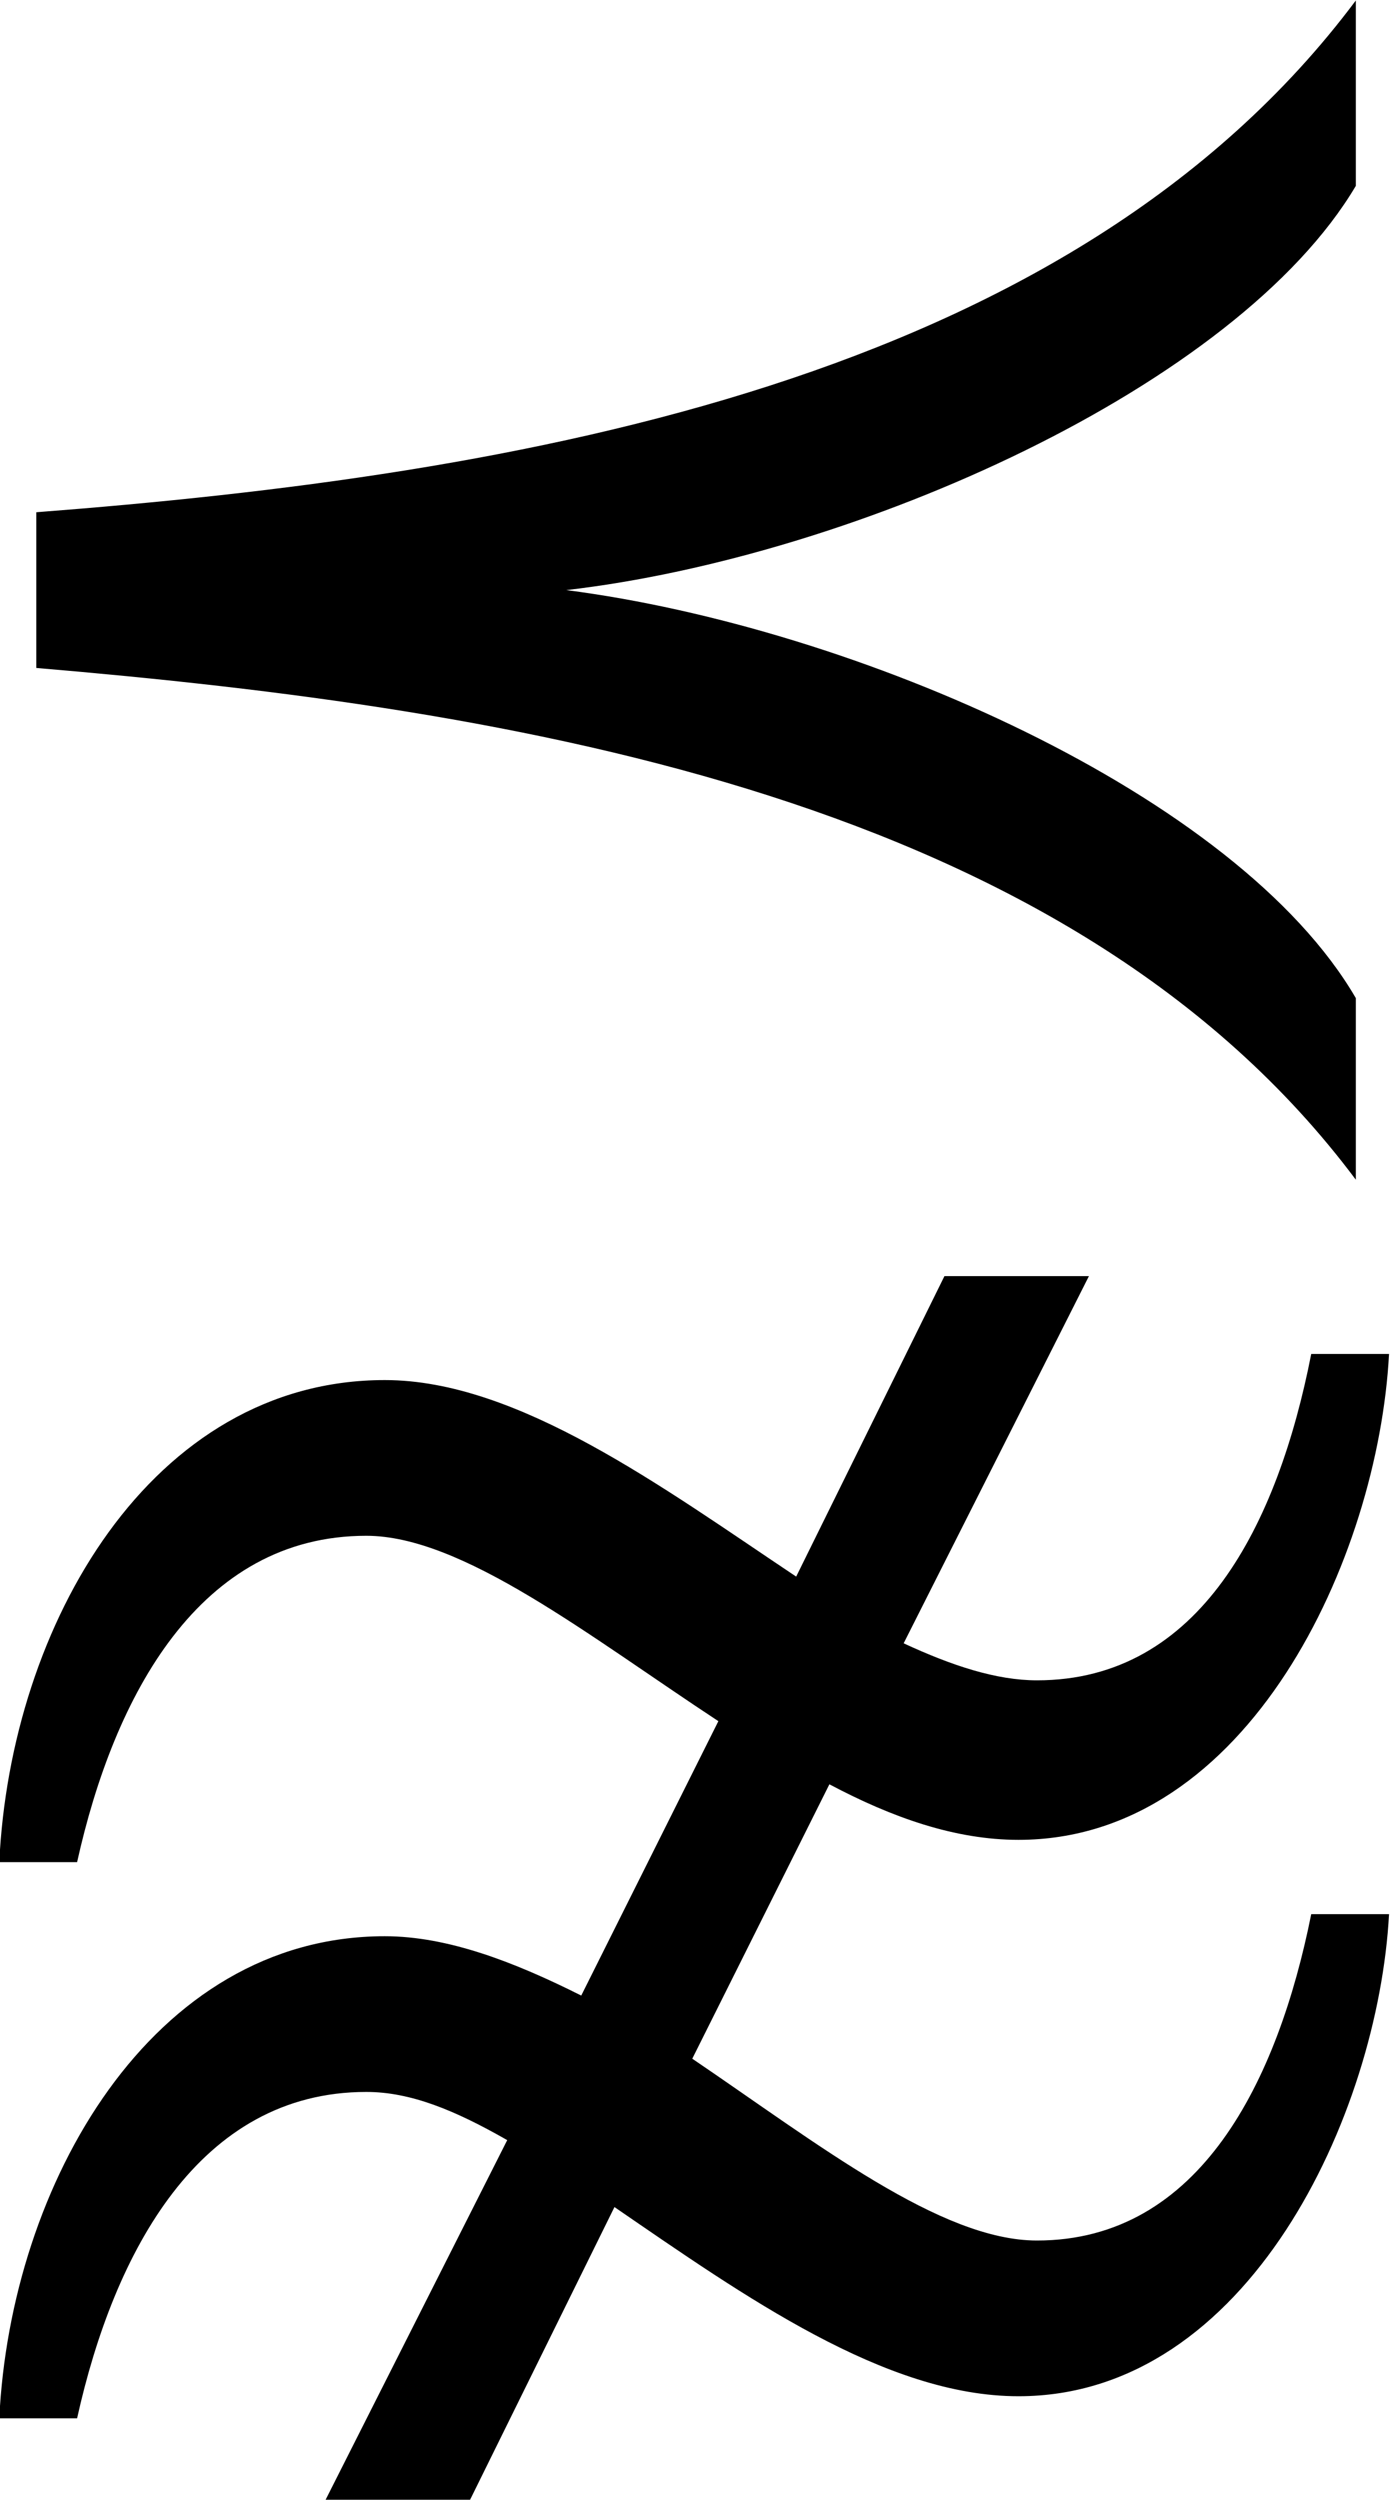 <?xml version="1.0" encoding="UTF-8"?>
<svg fill="#000000" version="1.1" viewBox="0 0 5.859 10.531" xmlns="http://www.w3.org/2000/svg" xmlns:xlink="http://www.w3.org/1999/xlink">
<defs>
<g id="a">
<path d="m6.203-3.25c-0.5-0.859-2.109-1.562-3.328-1.719 1.219-0.141 2.828-0.859 3.328-1.703v-0.781c-1.203 1.609-3.531 2-5.562 2.156v0.656c2.031 0.172 4.359 0.547 5.562 2.156zm-0.188 3.859c-0.141 0.703-0.469 1.375-1.156 1.375-0.406 0-0.922-0.406-1.453-0.766l0.578-1.156c0.266 0.141 0.531 0.234 0.797 0.234 0.969 0 1.516-1.188 1.562-2.047h-0.328c-0.141 0.719-0.469 1.375-1.156 1.375-0.172 0-0.359-0.062-0.562-0.156l0.781-1.547h-0.609l-0.625 1.266c-0.562-0.375-1.172-0.828-1.734-0.828-0.984 0-1.578 1.031-1.625 2.031h0.328c0.156-0.703 0.516-1.375 1.219-1.375 0.406 0 0.938 0.422 1.484 0.781l-0.578 1.156c-0.281-0.141-0.562-0.25-0.828-0.25-0.984 0-1.578 1.047-1.625 2.031h0.328c0.156-0.703 0.516-1.375 1.219-1.375 0.188 0 0.375 0.078 0.594 0.203l-0.766 1.516h0.609l0.609-1.234c0.547 0.375 1.141 0.797 1.703 0.797 0.969 0 1.516-1.188 1.562-2.031z"/>
</g>
</defs>
<g transform="translate(-149.2 -127.31)">
<use x="148.712" y="134.765" xlink:href="#a"/>
</g>
</svg>
